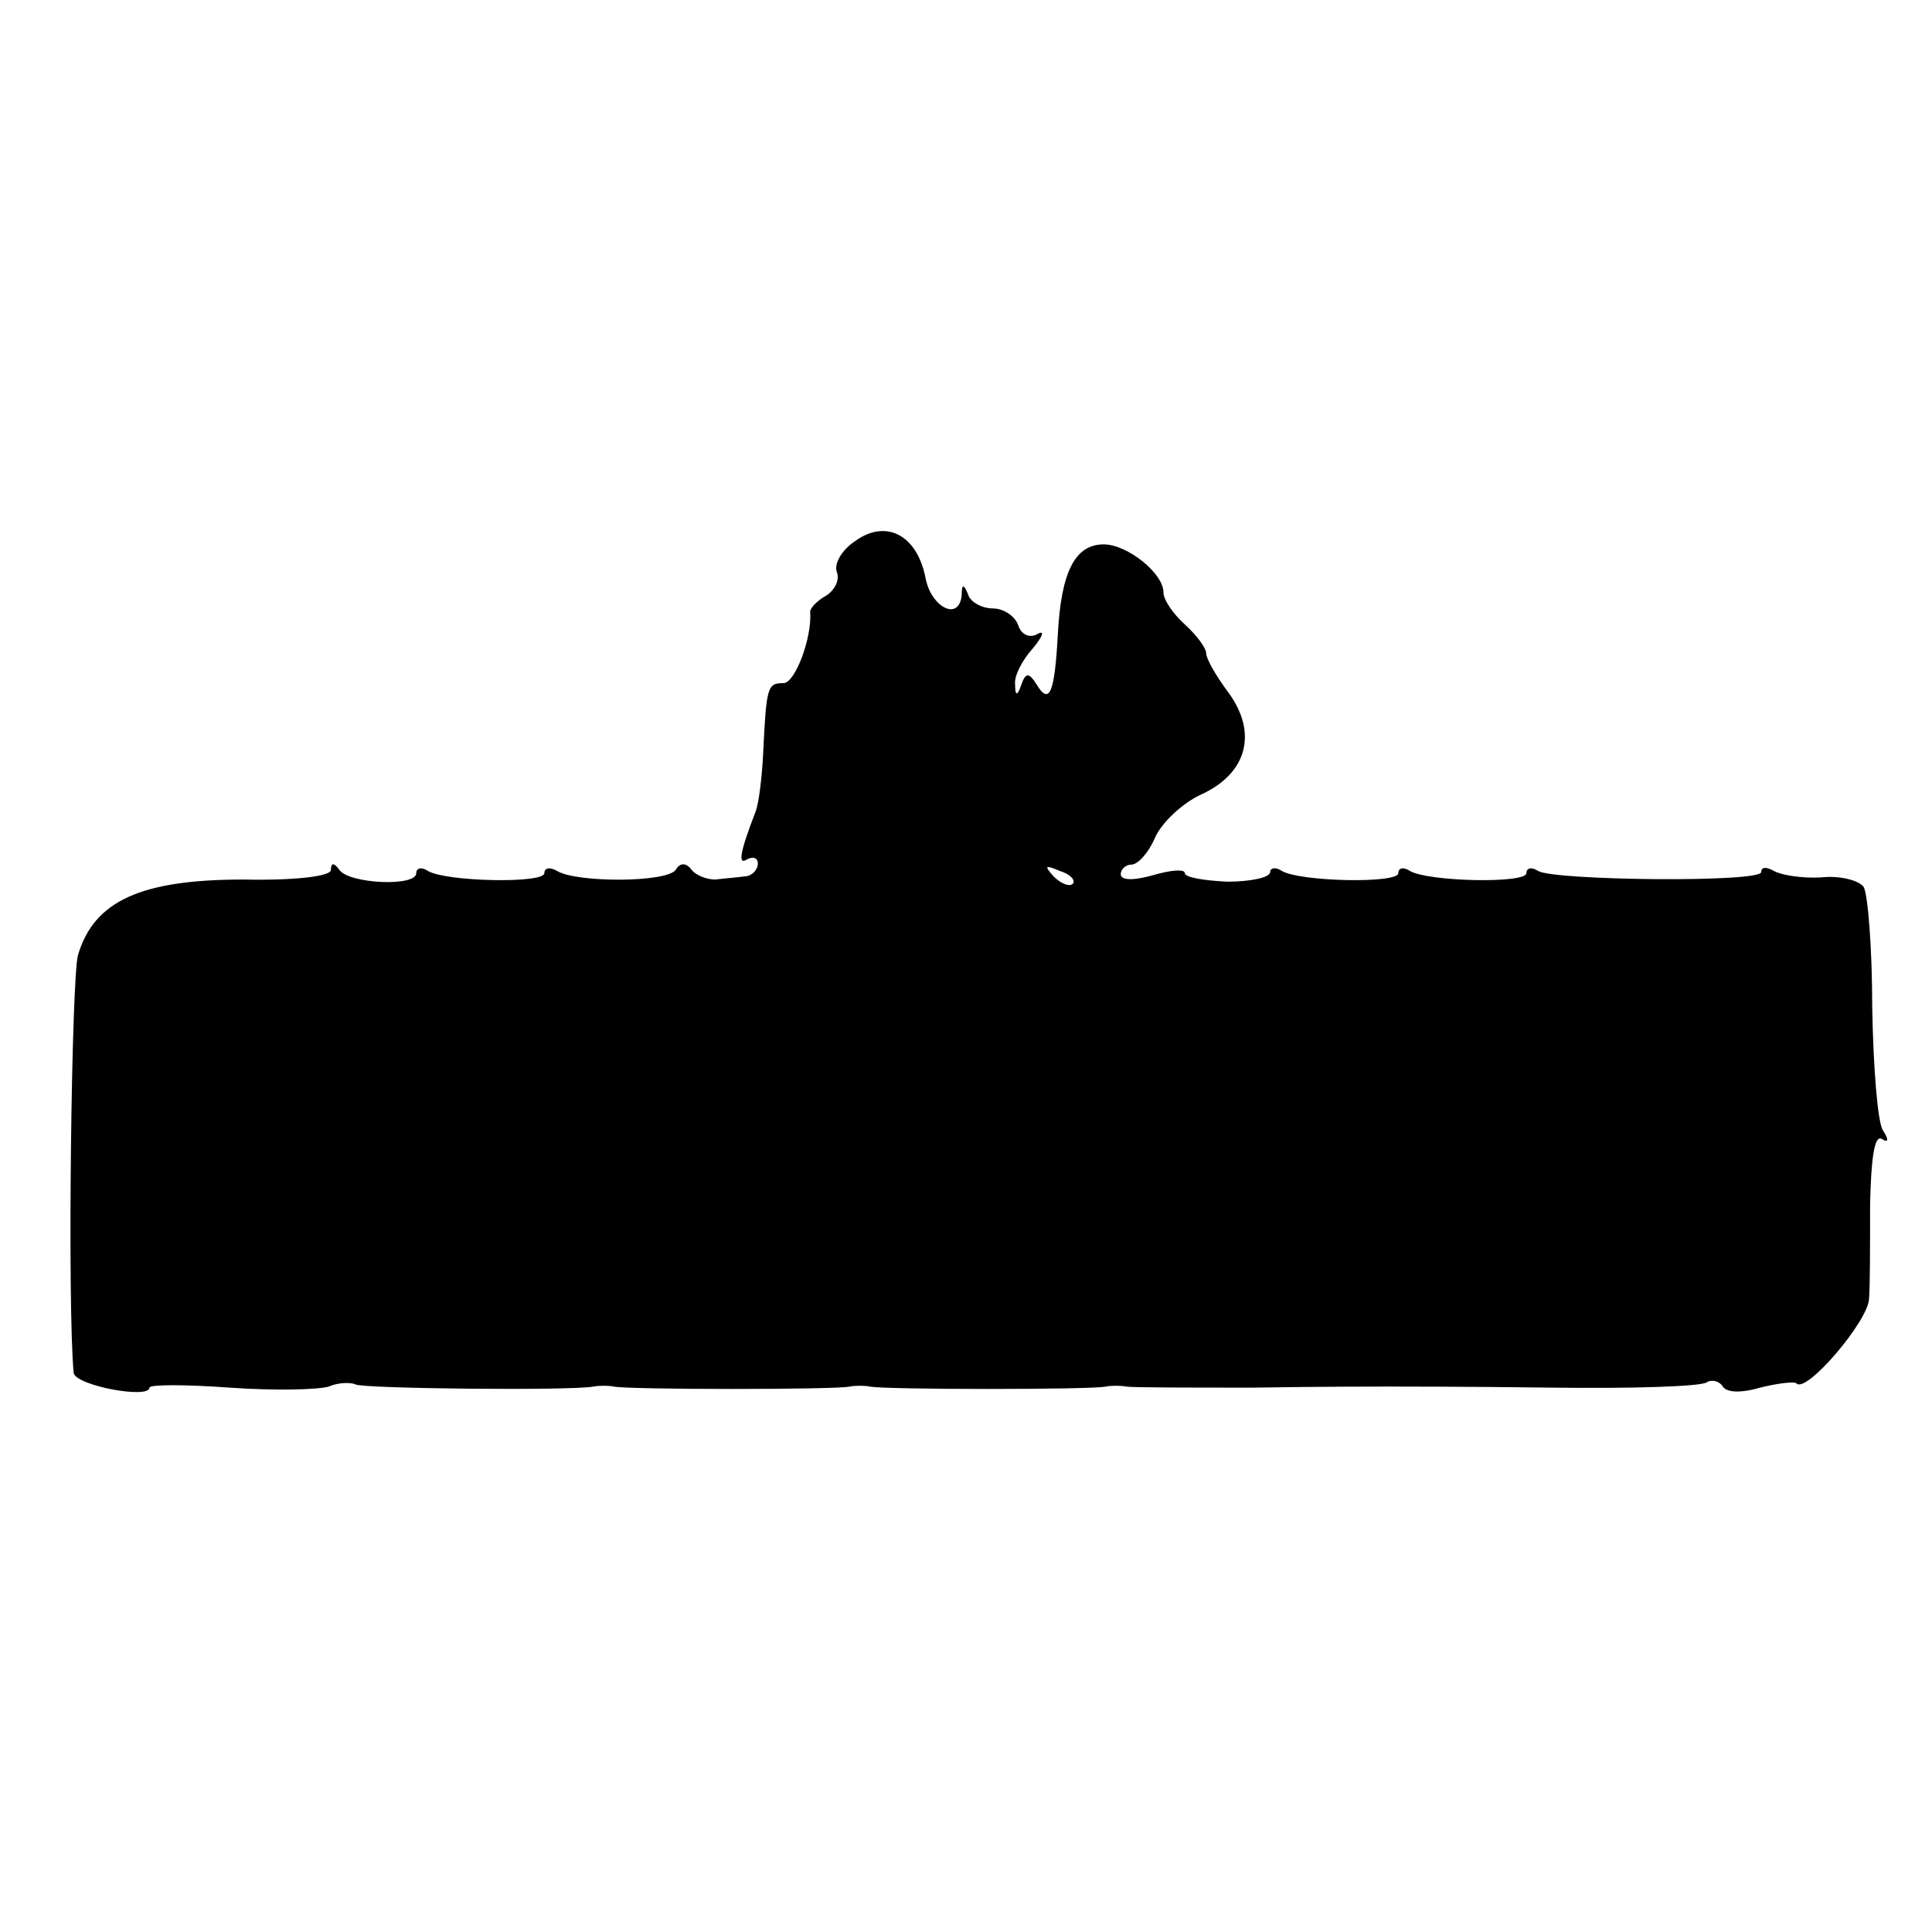 <?xml version="1.0" standalone="no"?>
<!DOCTYPE svg PUBLIC "-//W3C//DTD SVG 20010904//EN"
 "http://www.w3.org/TR/2001/REC-SVG-20010904/DTD/svg10.dtd">
<svg version="1.0" xmlns="http://www.w3.org/2000/svg"
 width="181pt" height="181pt" viewBox="0 0 181 181"
 preserveAspectRatio="xMidYMid meet">
<g transform="translate(0,181) scale(0.1,-0.1)"
fill="#000000" stroke="none">
<path d="M801 1303 c-12 -8 -20 -21 -17 -29 3 -7 -2 -17 -10 -22 -9 -5 -15
-12 -15 -15 2 -24 -14 -67 -25 -67 -15 0 -16 -3 -19 -65 -1 -22 -4 -47 -7 -55
-15 -39 -17 -51 -8 -45 6 3 10 1 10 -4 0 -6 -6 -12 -12 -12 -7 -1 -20 -2 -28
-3 -8 0 -18 4 -22 9 -5 7 -11 7 -15 0 -9 -12 -93 -12 -111 -1 -7 4 -12 3 -12
-2 0 -10 -92 -8 -109 2 -6 4 -11 3 -11 -2 0 -13 -63 -10 -72 3 -5 7 -8 7 -8 0
0 -6 -34 -10 -82 -9 -96 0 -140 -20 -155 -71 -6 -23 -10 -326 -4 -391 1 -12
71 -25 71 -14 0 3 34 3 75 0 42 -3 83 -2 93 1 9 4 21 4 25 2 7 -4 202 -6 223
-2 5 1 14 1 19 0 14 -3 209 -3 221 0 5 1 14 1 19 0 14 -3 209 -3 221 0 5 1 14
1 19 0 6 -1 60 -1 120 -1 61 1 117 1 125 1 8 0 77 0 153 -1 75 -1 141 1 146 5
5 3 12 1 15 -4 4 -6 18 -6 35 -1 16 4 32 6 34 4 9 -10 67 58 68 79 1 12 1 52
1 89 1 43 4 65 11 61 6 -4 7 -1 1 8 -5 8 -9 59 -10 115 0 55 -4 106 -8 113 -4
6 -22 11 -40 9 -17 -1 -37 2 -44 6 -7 4 -12 4 -12 -1 0 -10 -193 -8 -209 1 -6
4 -11 3 -11 -2 0 -10 -92 -8 -109 2 -6 4 -11 3 -11 -2 0 -10 -92 -8 -109 2 -6
4 -11 3 -11 -1 0 -5 -18 -9 -40 -9 -22 1 -40 4 -40 8 0 4 -13 3 -30 -2 -18 -5
-30 -5 -30 1 0 5 5 9 10 9 6 0 16 11 22 25 6 14 26 33 44 41 43 20 52 58 25
95 -12 16 -21 32 -21 37 0 5 -9 17 -20 27 -11 10 -20 23 -20 30 0 18 -34 45
-56 45 -27 0 -40 -26 -43 -85 -3 -55 -8 -66 -20 -46 -7 11 -10 11 -14 0 -4
-12 -6 -11 -6 0 -1 8 7 23 17 34 9 11 11 17 4 13 -7 -4 -15 -1 -18 8 -3 9 -14
16 -24 16 -10 0 -21 6 -23 13 -4 10 -6 10 -6 0 -2 -26 -29 -12 -34 16 -8 40
-37 55 -66 34z m204 -321 c-3 -3 -11 0 -18 7 -9 10 -8 11 6 5 10 -3 15 -9 12
-12z"/>
</g>
</svg>
